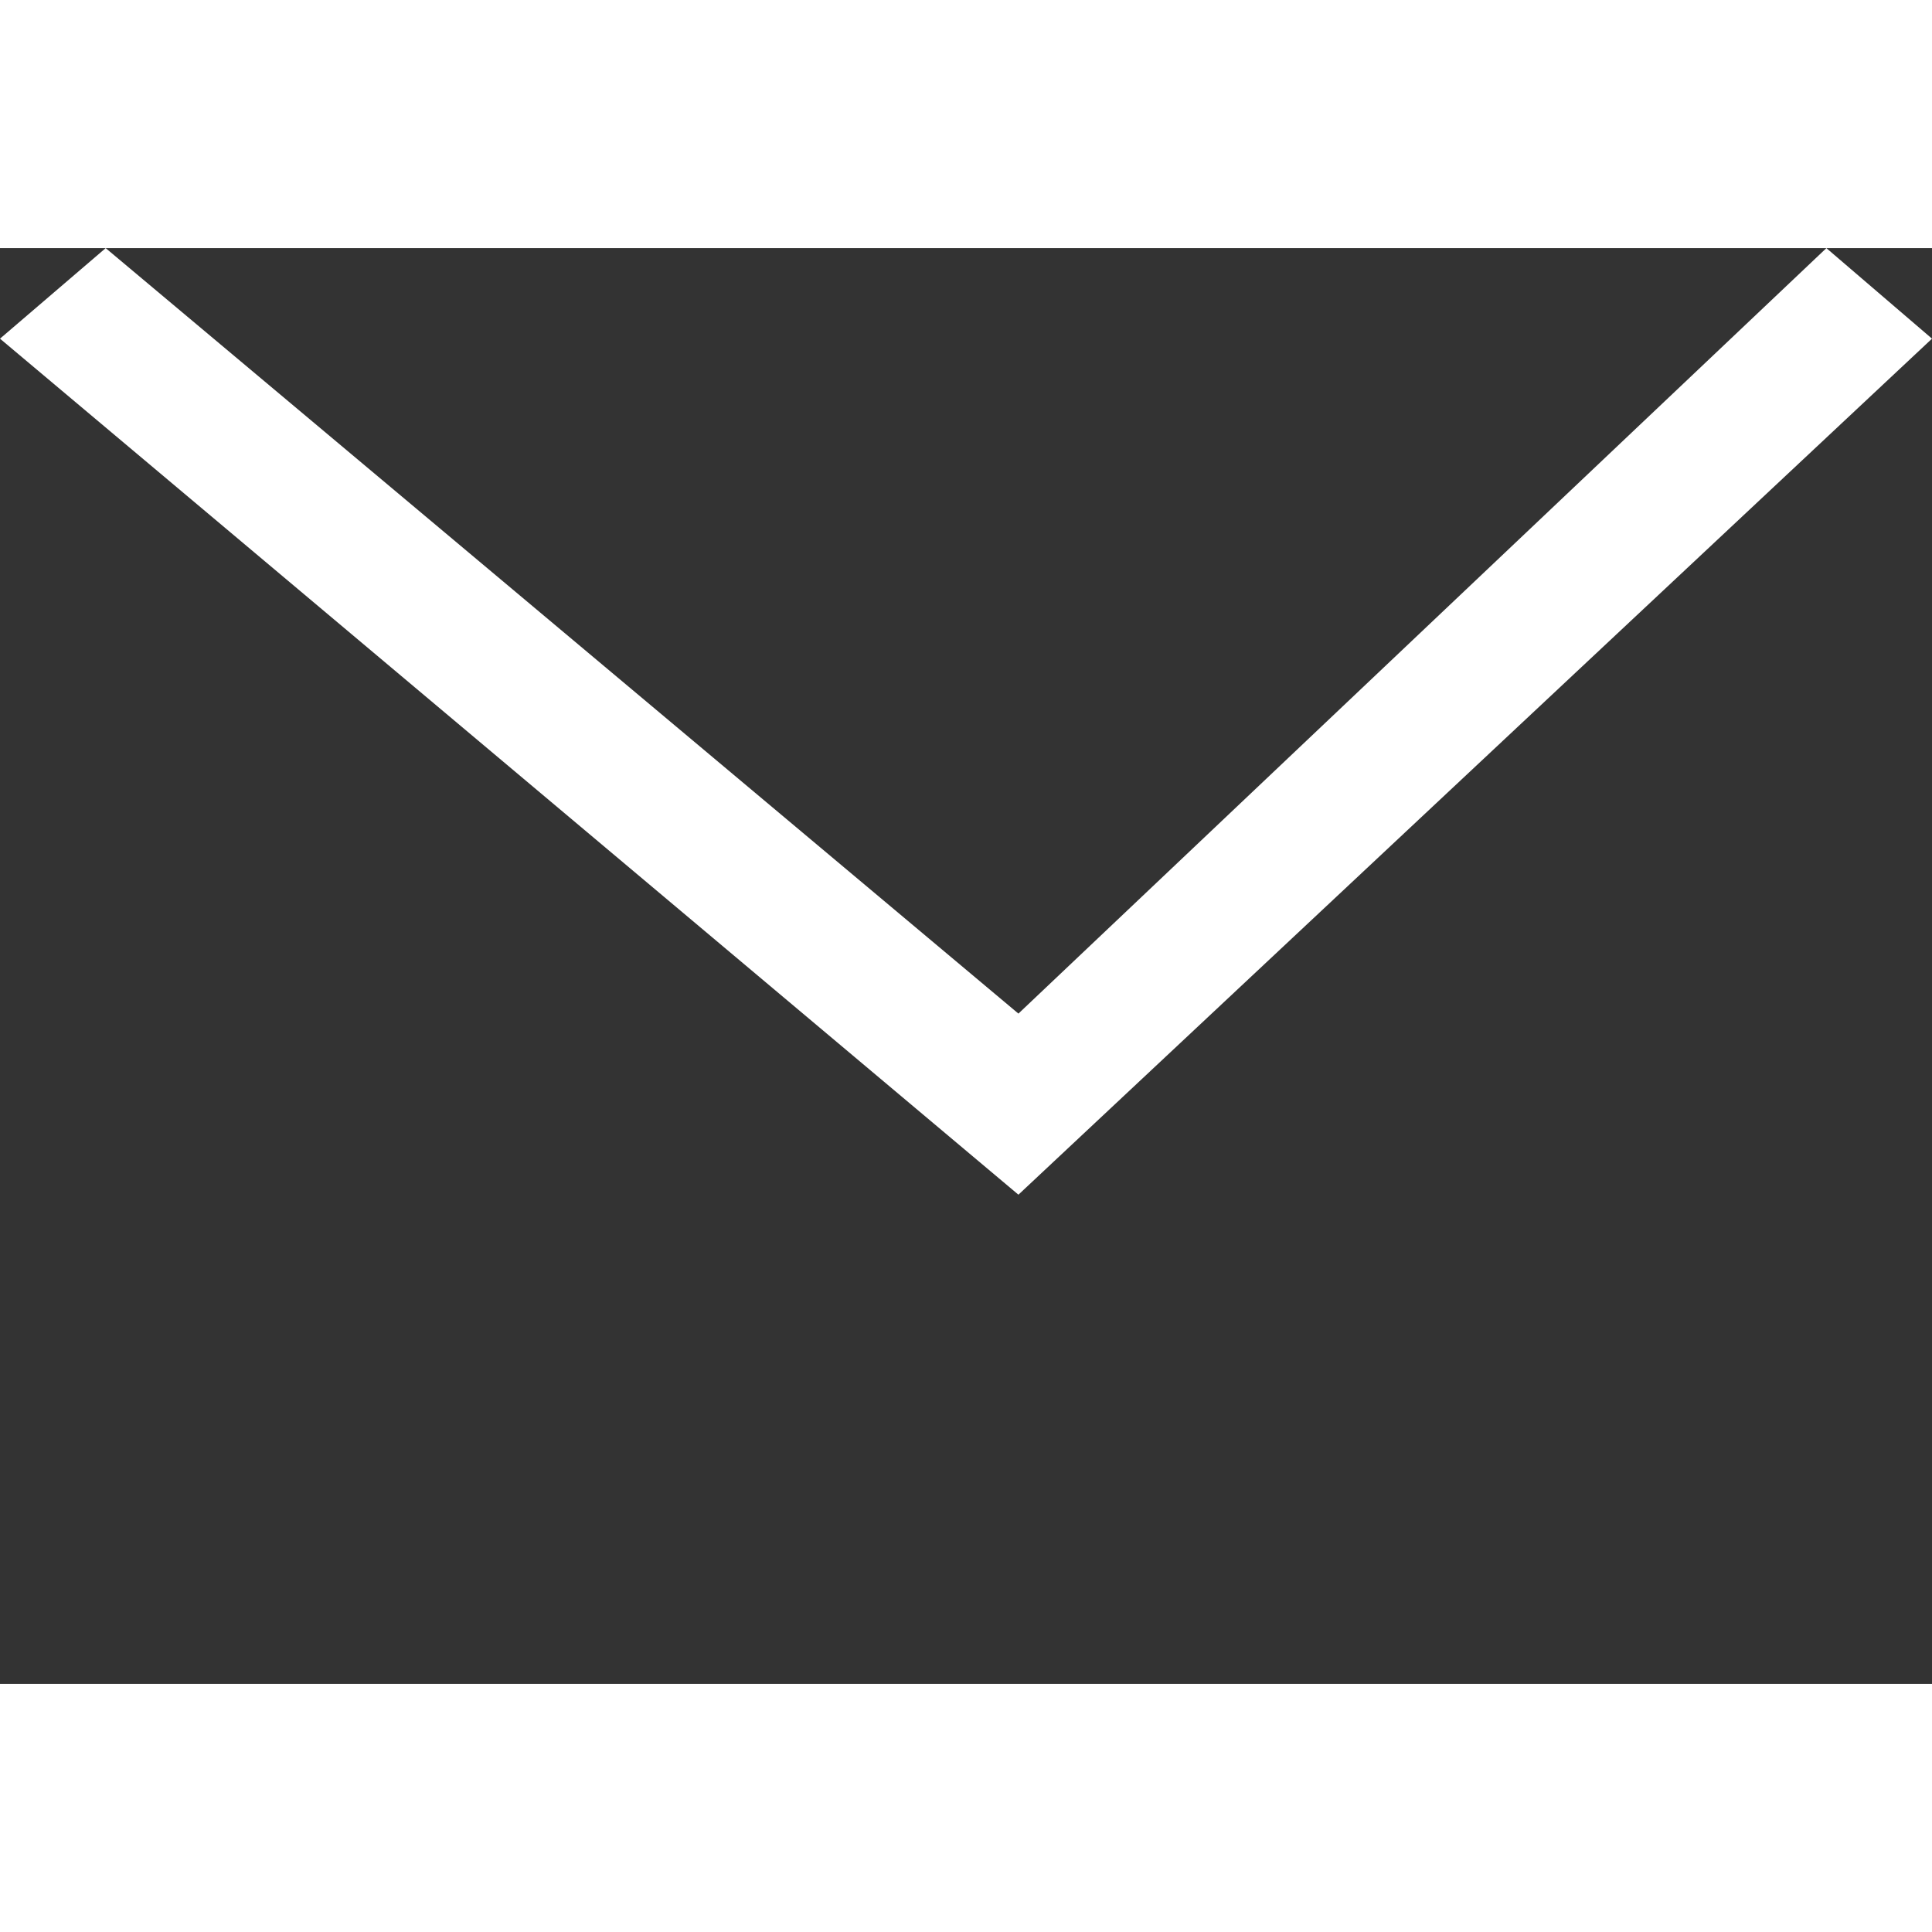 <svg id="Icon_Keyboard_Arrow_-_Down_Filled" xmlns="http://www.w3.org/2000/svg" width="20px" height="20px" viewBox="0 0 29.873 22.2">
    <rect x="0" y="0" width="29.873" height="22.2" fill="#333333" stroke="none"/>
    <g id="Icon_Keyboard_Arrow_-_Down_Filled-2">
        <rect id="Box" width="22" height="22" transform="translate(4.747 0.2)" fill="none"/>
        <path id="Icon_Keyboard_Arrow_-_Up_Dark" d="M28.239,14.636,14.126,2.8,1.633,14.636,0,13.236,14.126,0,29.873,13.236Z" transform="translate(29.873 14.636) rotate(180)" fill="#fff"/>
    </g>
</svg>
